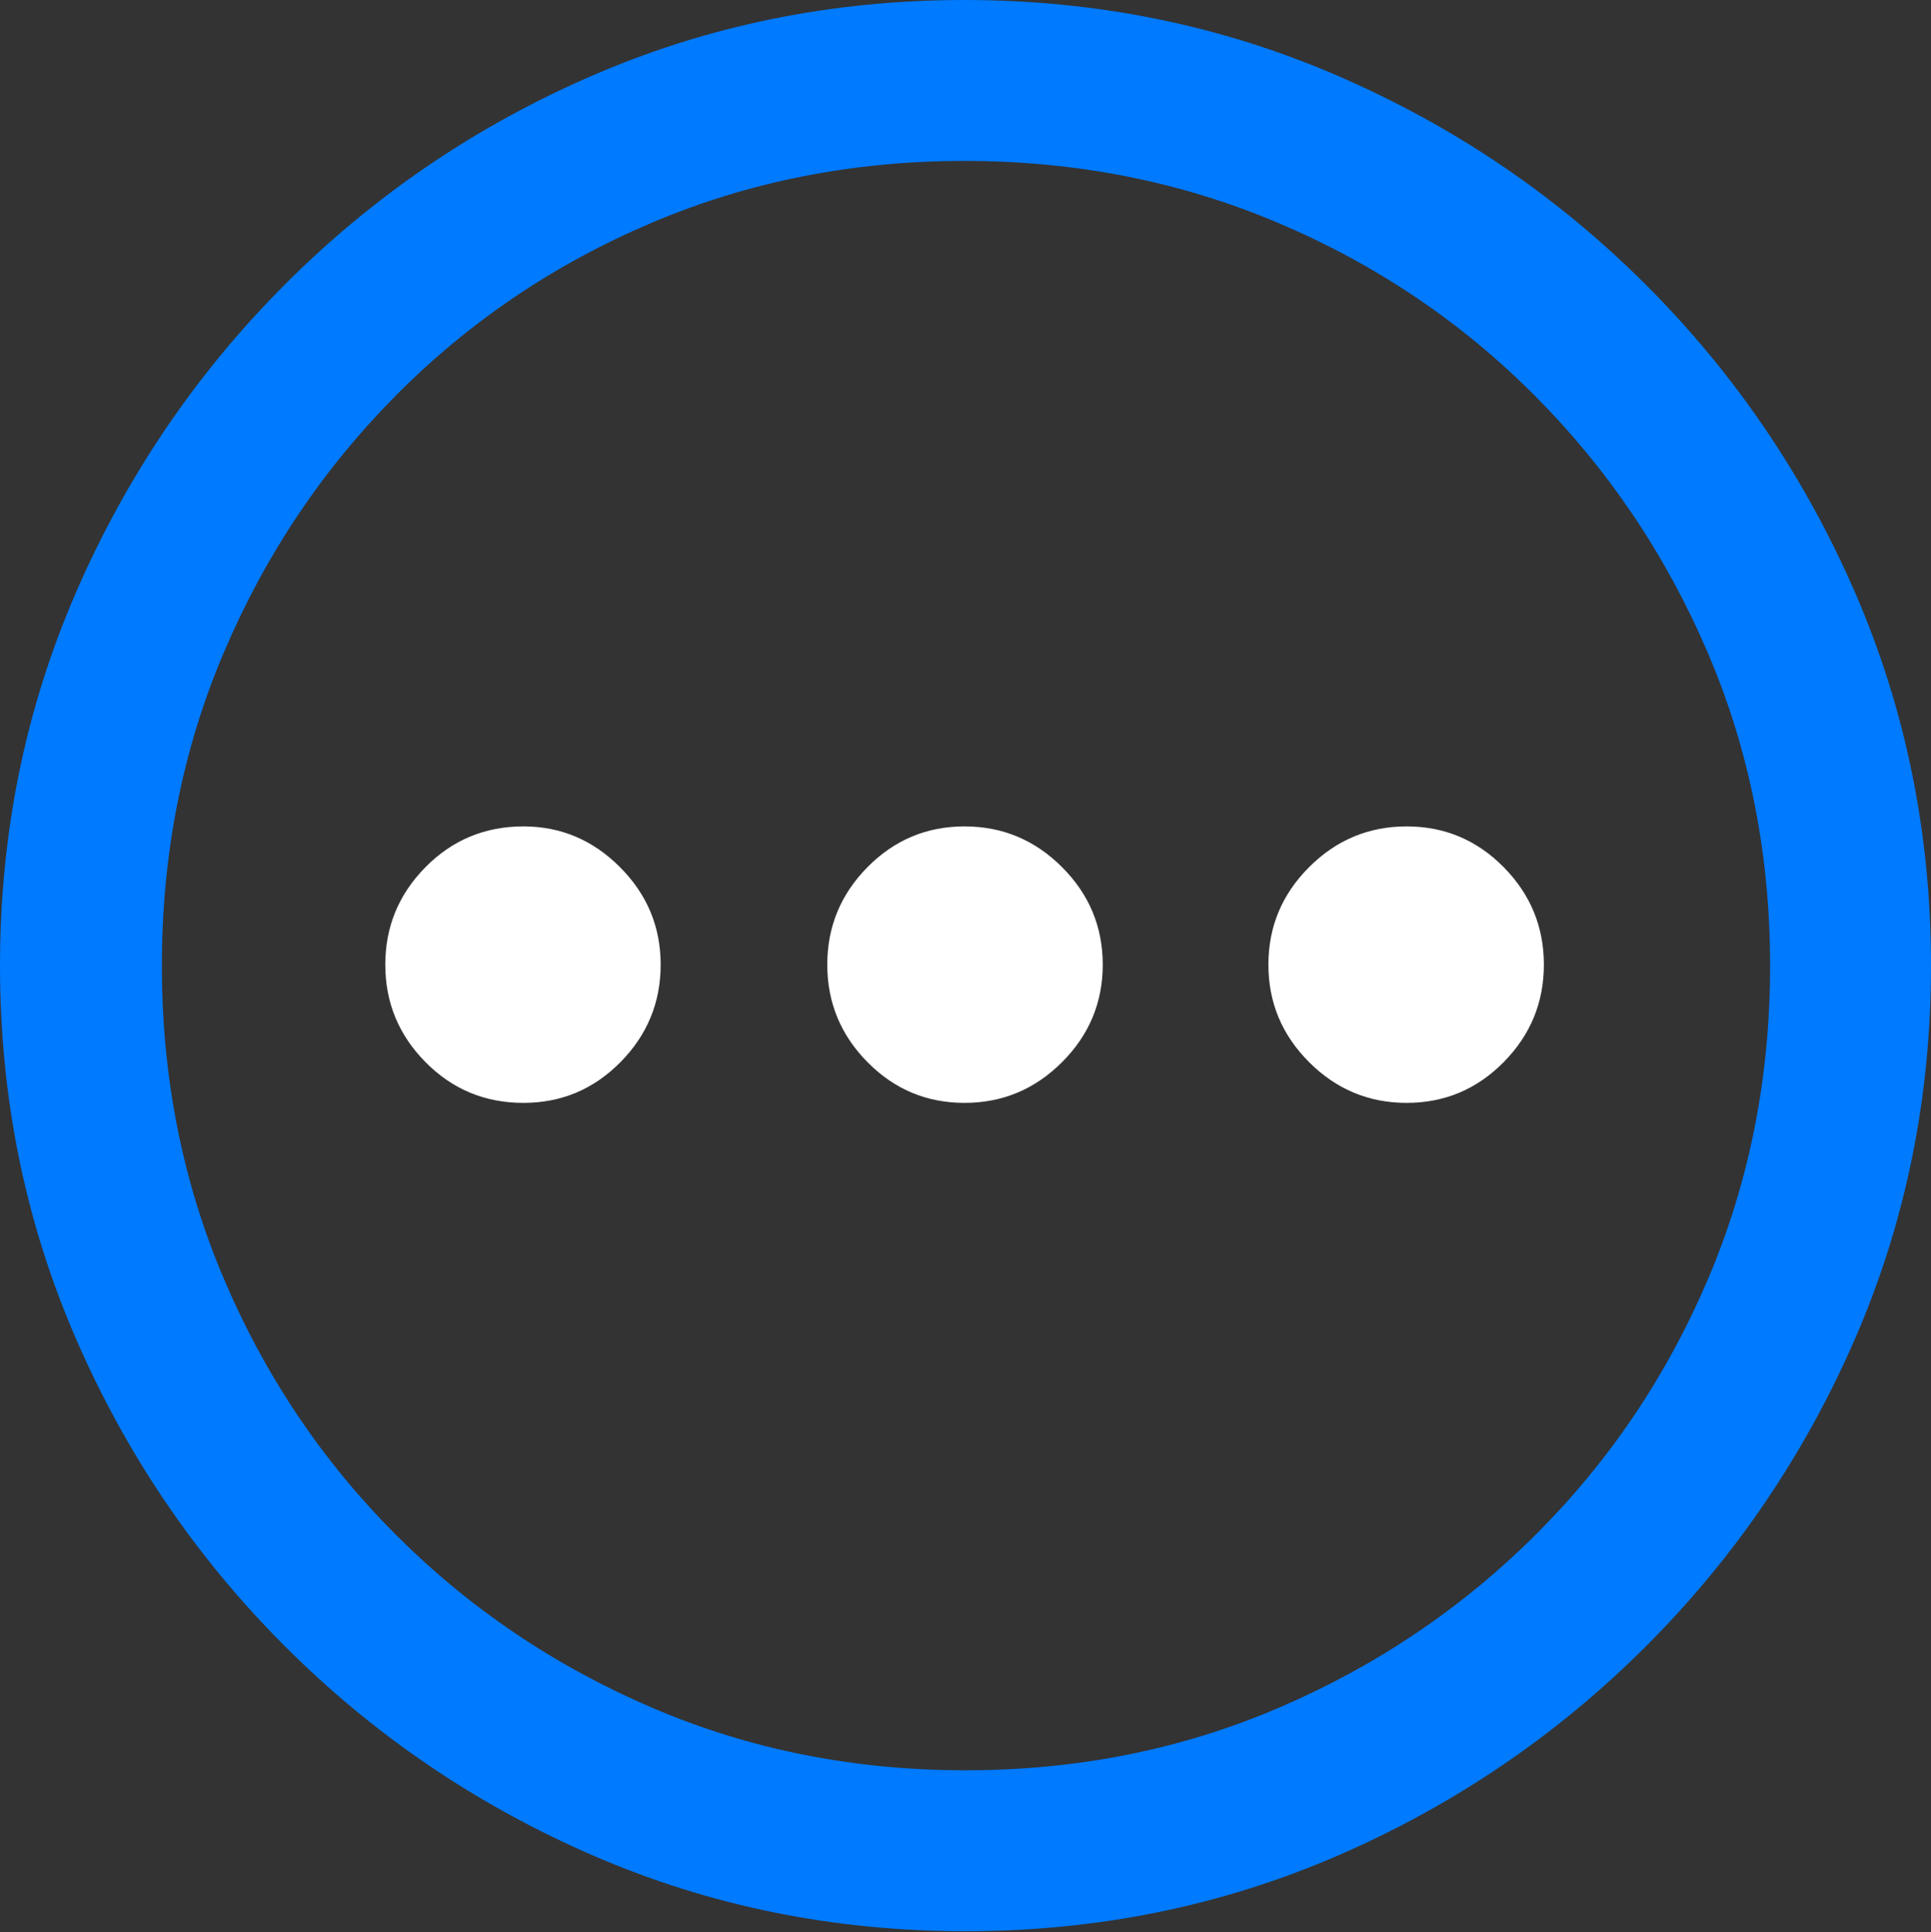 <?xml version="1.0" encoding="UTF-8"?>
<!--Generator: Apple Native CoreSVG 175.5-->
<!DOCTYPE svg
PUBLIC "-//W3C//DTD SVG 1.1//EN"
       "http://www.w3.org/Graphics/SVG/1.1/DTD/svg11.dtd">
<svg version="1.1" xmlns="http://www.w3.org/2000/svg" xmlns:xlink="http://www.w3.org/1999/xlink" width="19.922" height="19.932">
 <rect width="100%" height="100%" fill="#333333" stroke="none"/>
 <g>
  <rect height="19.932" opacity="0" width="19.922" x="0" y="0"/>
  <path d="M9.961 19.922Q12.002 19.922 13.804 19.141Q15.605 18.359 16.982 16.982Q18.359 15.605 19.141 13.804Q19.922 12.002 19.922 9.961Q19.922 7.92 19.141 6.118Q18.359 4.316 16.982 2.939Q15.605 1.562 13.799 0.781Q11.992 0 9.951 0Q7.91 0 6.108 0.781Q4.307 1.562 2.935 2.939Q1.562 4.316 0.781 6.118Q0 7.92 0 9.961Q0 12.002 0.781 13.804Q1.562 15.605 2.939 16.982Q4.316 18.359 6.118 19.141Q7.92 19.922 9.961 19.922ZM9.961 18.262Q8.232 18.262 6.729 17.617Q5.225 16.973 4.087 15.835Q2.949 14.697 2.31 13.193Q1.67 11.69 1.67 9.961Q1.67 8.232 2.31 6.729Q2.949 5.225 4.082 4.082Q5.215 2.939 6.719 2.3Q8.223 1.66 9.951 1.66Q11.68 1.66 13.188 2.3Q14.697 2.939 15.835 4.082Q16.973 5.225 17.617 6.729Q18.262 8.232 18.262 9.961Q18.262 11.69 17.622 13.193Q16.982 14.697 15.84 15.835Q14.697 16.973 13.193 17.617Q11.69 18.262 9.961 18.262Z" fill="#007aff"/>
  <path d="M5.4 11.377Q5.986 11.377 6.401 10.957Q6.816 10.537 6.816 9.951Q6.816 9.365 6.396 8.945Q5.977 8.525 5.4 8.525Q4.805 8.525 4.39 8.945Q3.975 9.365 3.975 9.951Q3.975 10.537 4.39 10.957Q4.805 11.377 5.4 11.377Z" fill="#ffffff"/>
  <path d="M9.951 11.377Q10.537 11.377 10.957 10.957Q11.377 10.537 11.377 9.951Q11.377 9.365 10.957 8.945Q10.537 8.525 9.951 8.525Q9.365 8.525 8.95 8.945Q8.535 9.365 8.535 9.951Q8.535 10.537 8.95 10.957Q9.365 11.377 9.951 11.377Z" fill="#ffffff"/>
  <path d="M14.512 11.377Q15.098 11.377 15.513 10.957Q15.928 10.537 15.928 9.951Q15.928 9.365 15.513 8.945Q15.098 8.525 14.512 8.525Q13.926 8.525 13.506 8.945Q13.086 9.365 13.086 9.951Q13.086 10.537 13.506 10.957Q13.926 11.377 14.512 11.377Z" fill="#ffffff"/>
 </g>
</svg>
